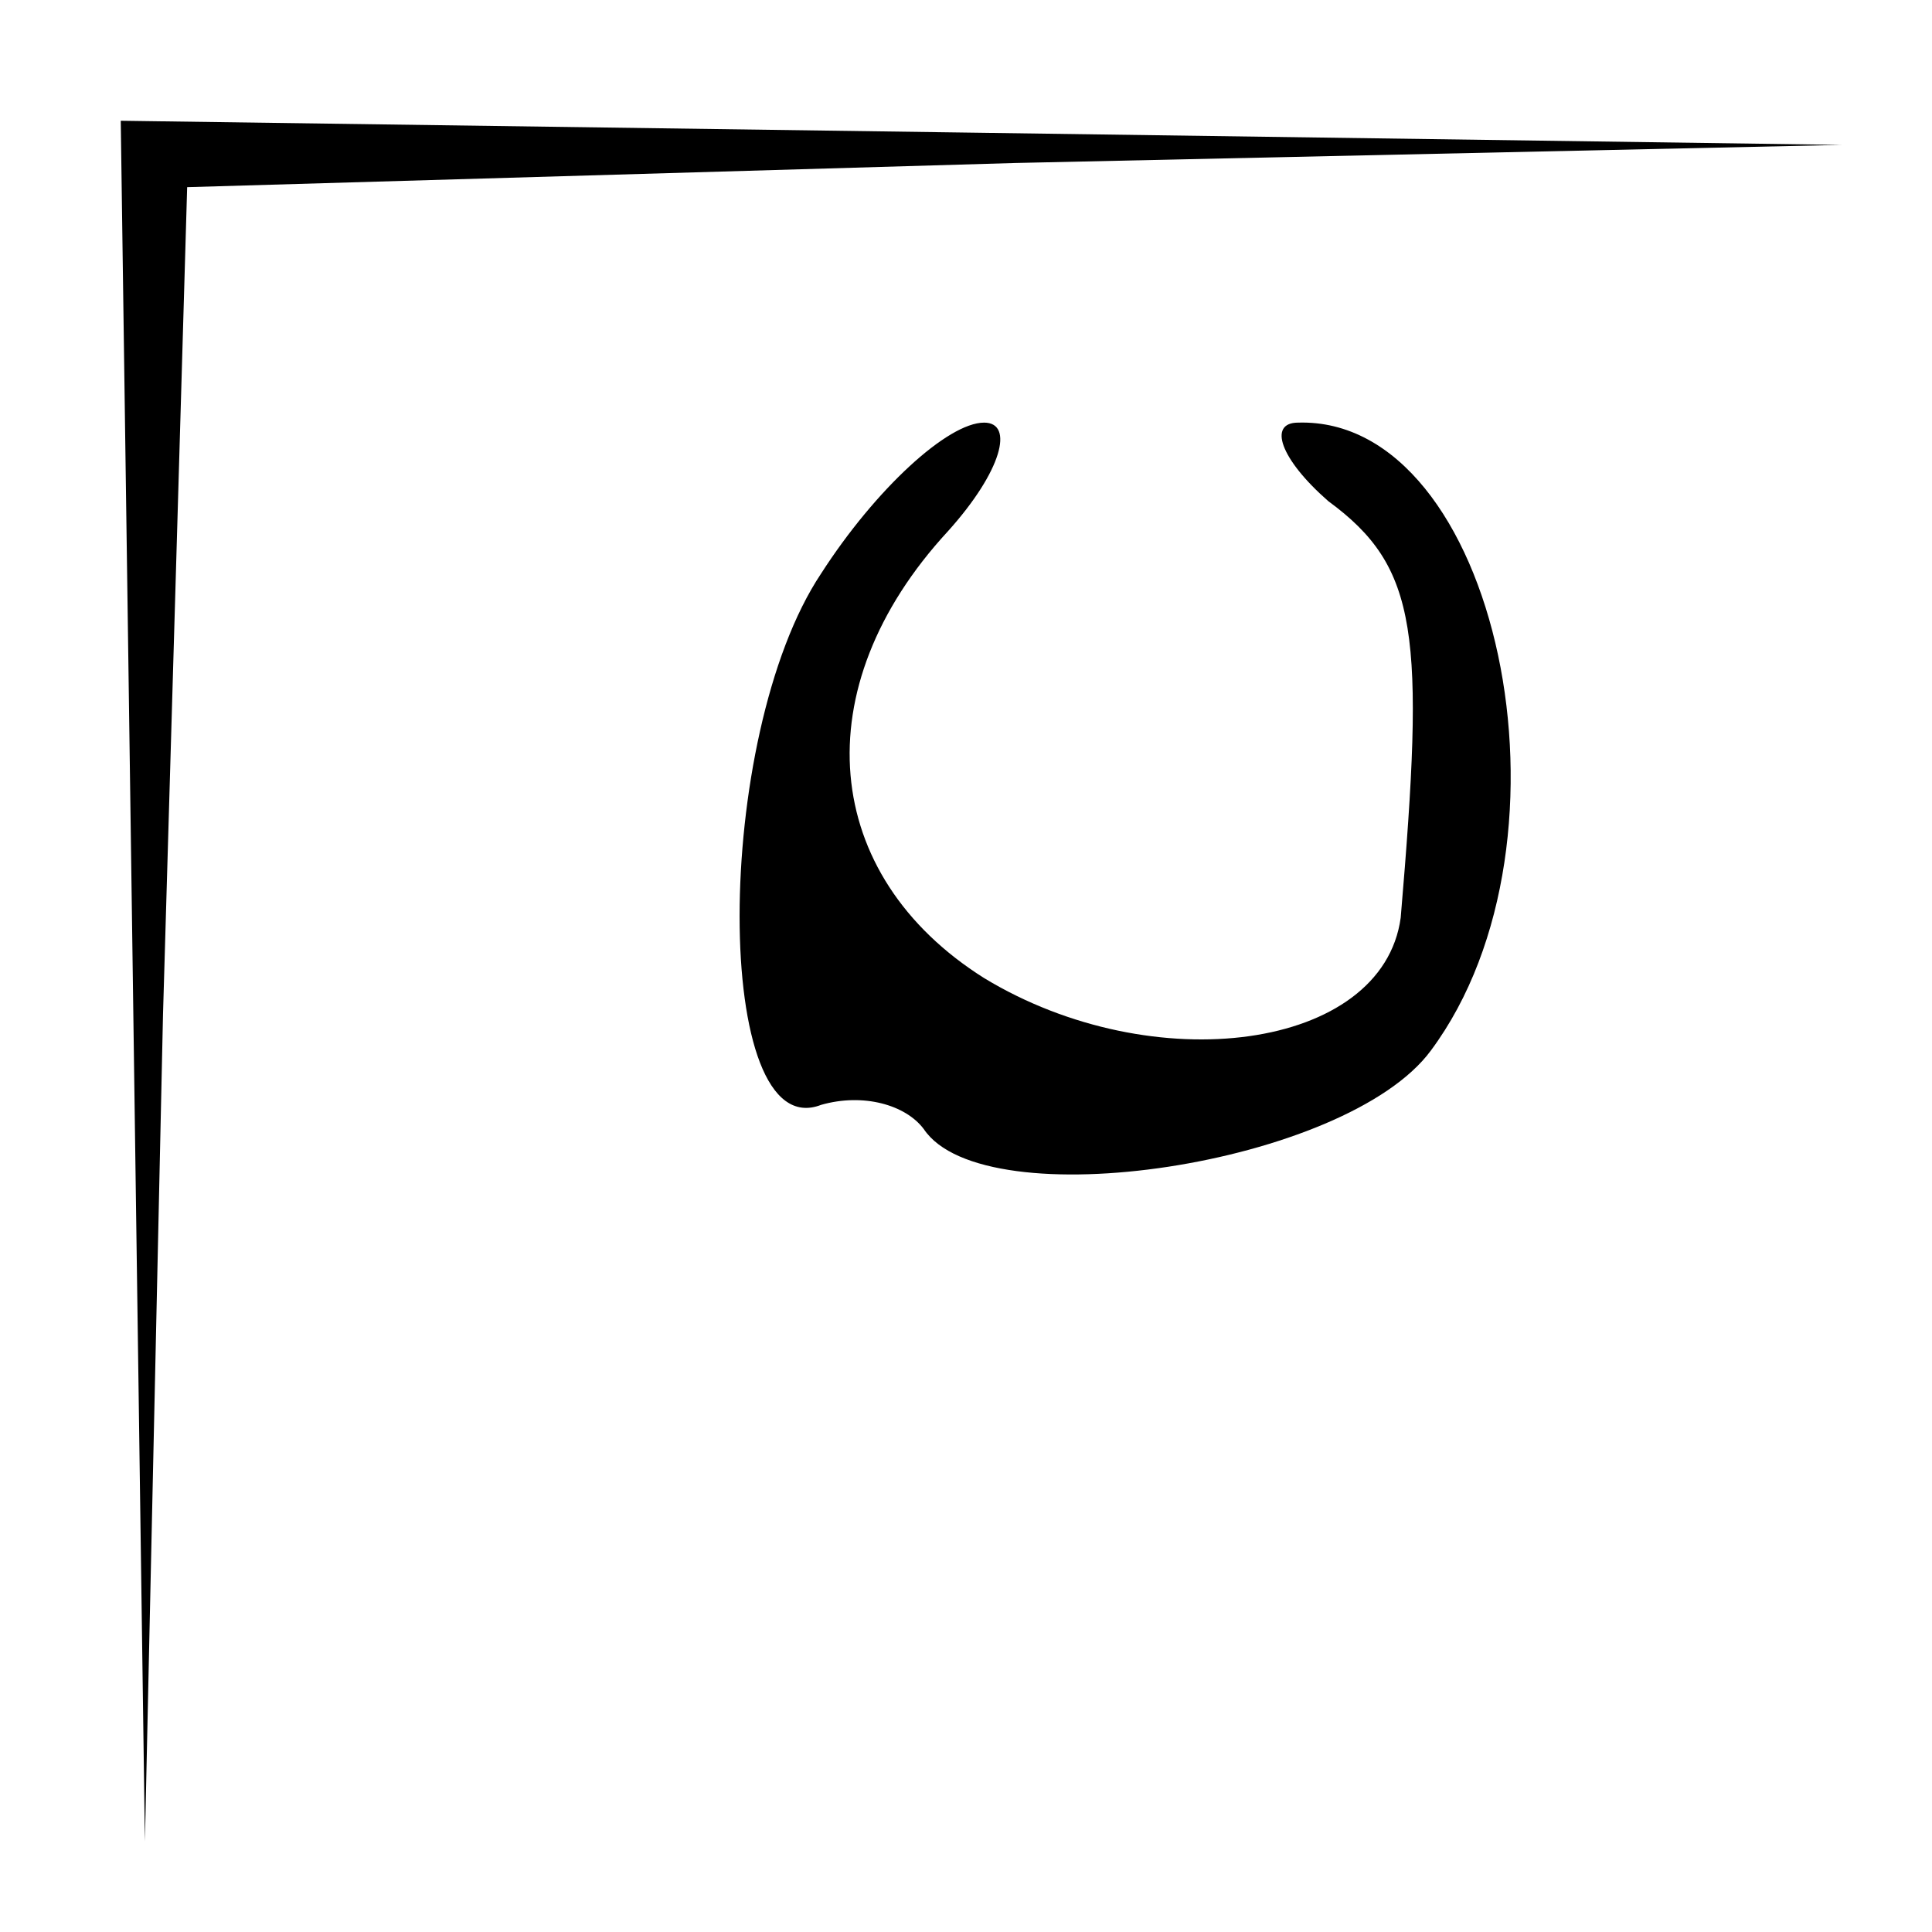 <?xml version="1.0" standalone="no"?>
<!DOCTYPE svg PUBLIC "-//W3C//DTD SVG 20010904//EN"
 "http://www.w3.org/TR/2001/REC-SVG-20010904/DTD/svg10.dtd">
<svg version="1.0" xmlns="http://www.w3.org/2000/svg"
 width="32pt" height="32pt" viewBox="0 0 32 32"
 preserveAspectRatio="xMidYMid meet">
<g transform="translate(0,32) scale(0.1,-0.1)"
fill="#000000" stroke="none">
<path fill="#000000" stroke="none" d="M22 158 l2 -143 3 137 4 137 137 4 137
3 -142 2 -143 2 2 -142z"/>
<path fill="#000000" stroke="none" d="M136 225 c-18 -27 -18 -95 0 -88 7 2
14 0 17 -4 10 -15 70 -6 84 13 26 35 11 105 -22 104 -5 0 -3 -6 5 -13 15 -11
16 -22 12 -69 -3 -22 -41 -27 -69 -10 -27 17 -30 48 -6 74 9 10 11 18 6 18 -6
0 -18 -11 -27 -25z"/>
</g>
</svg>
